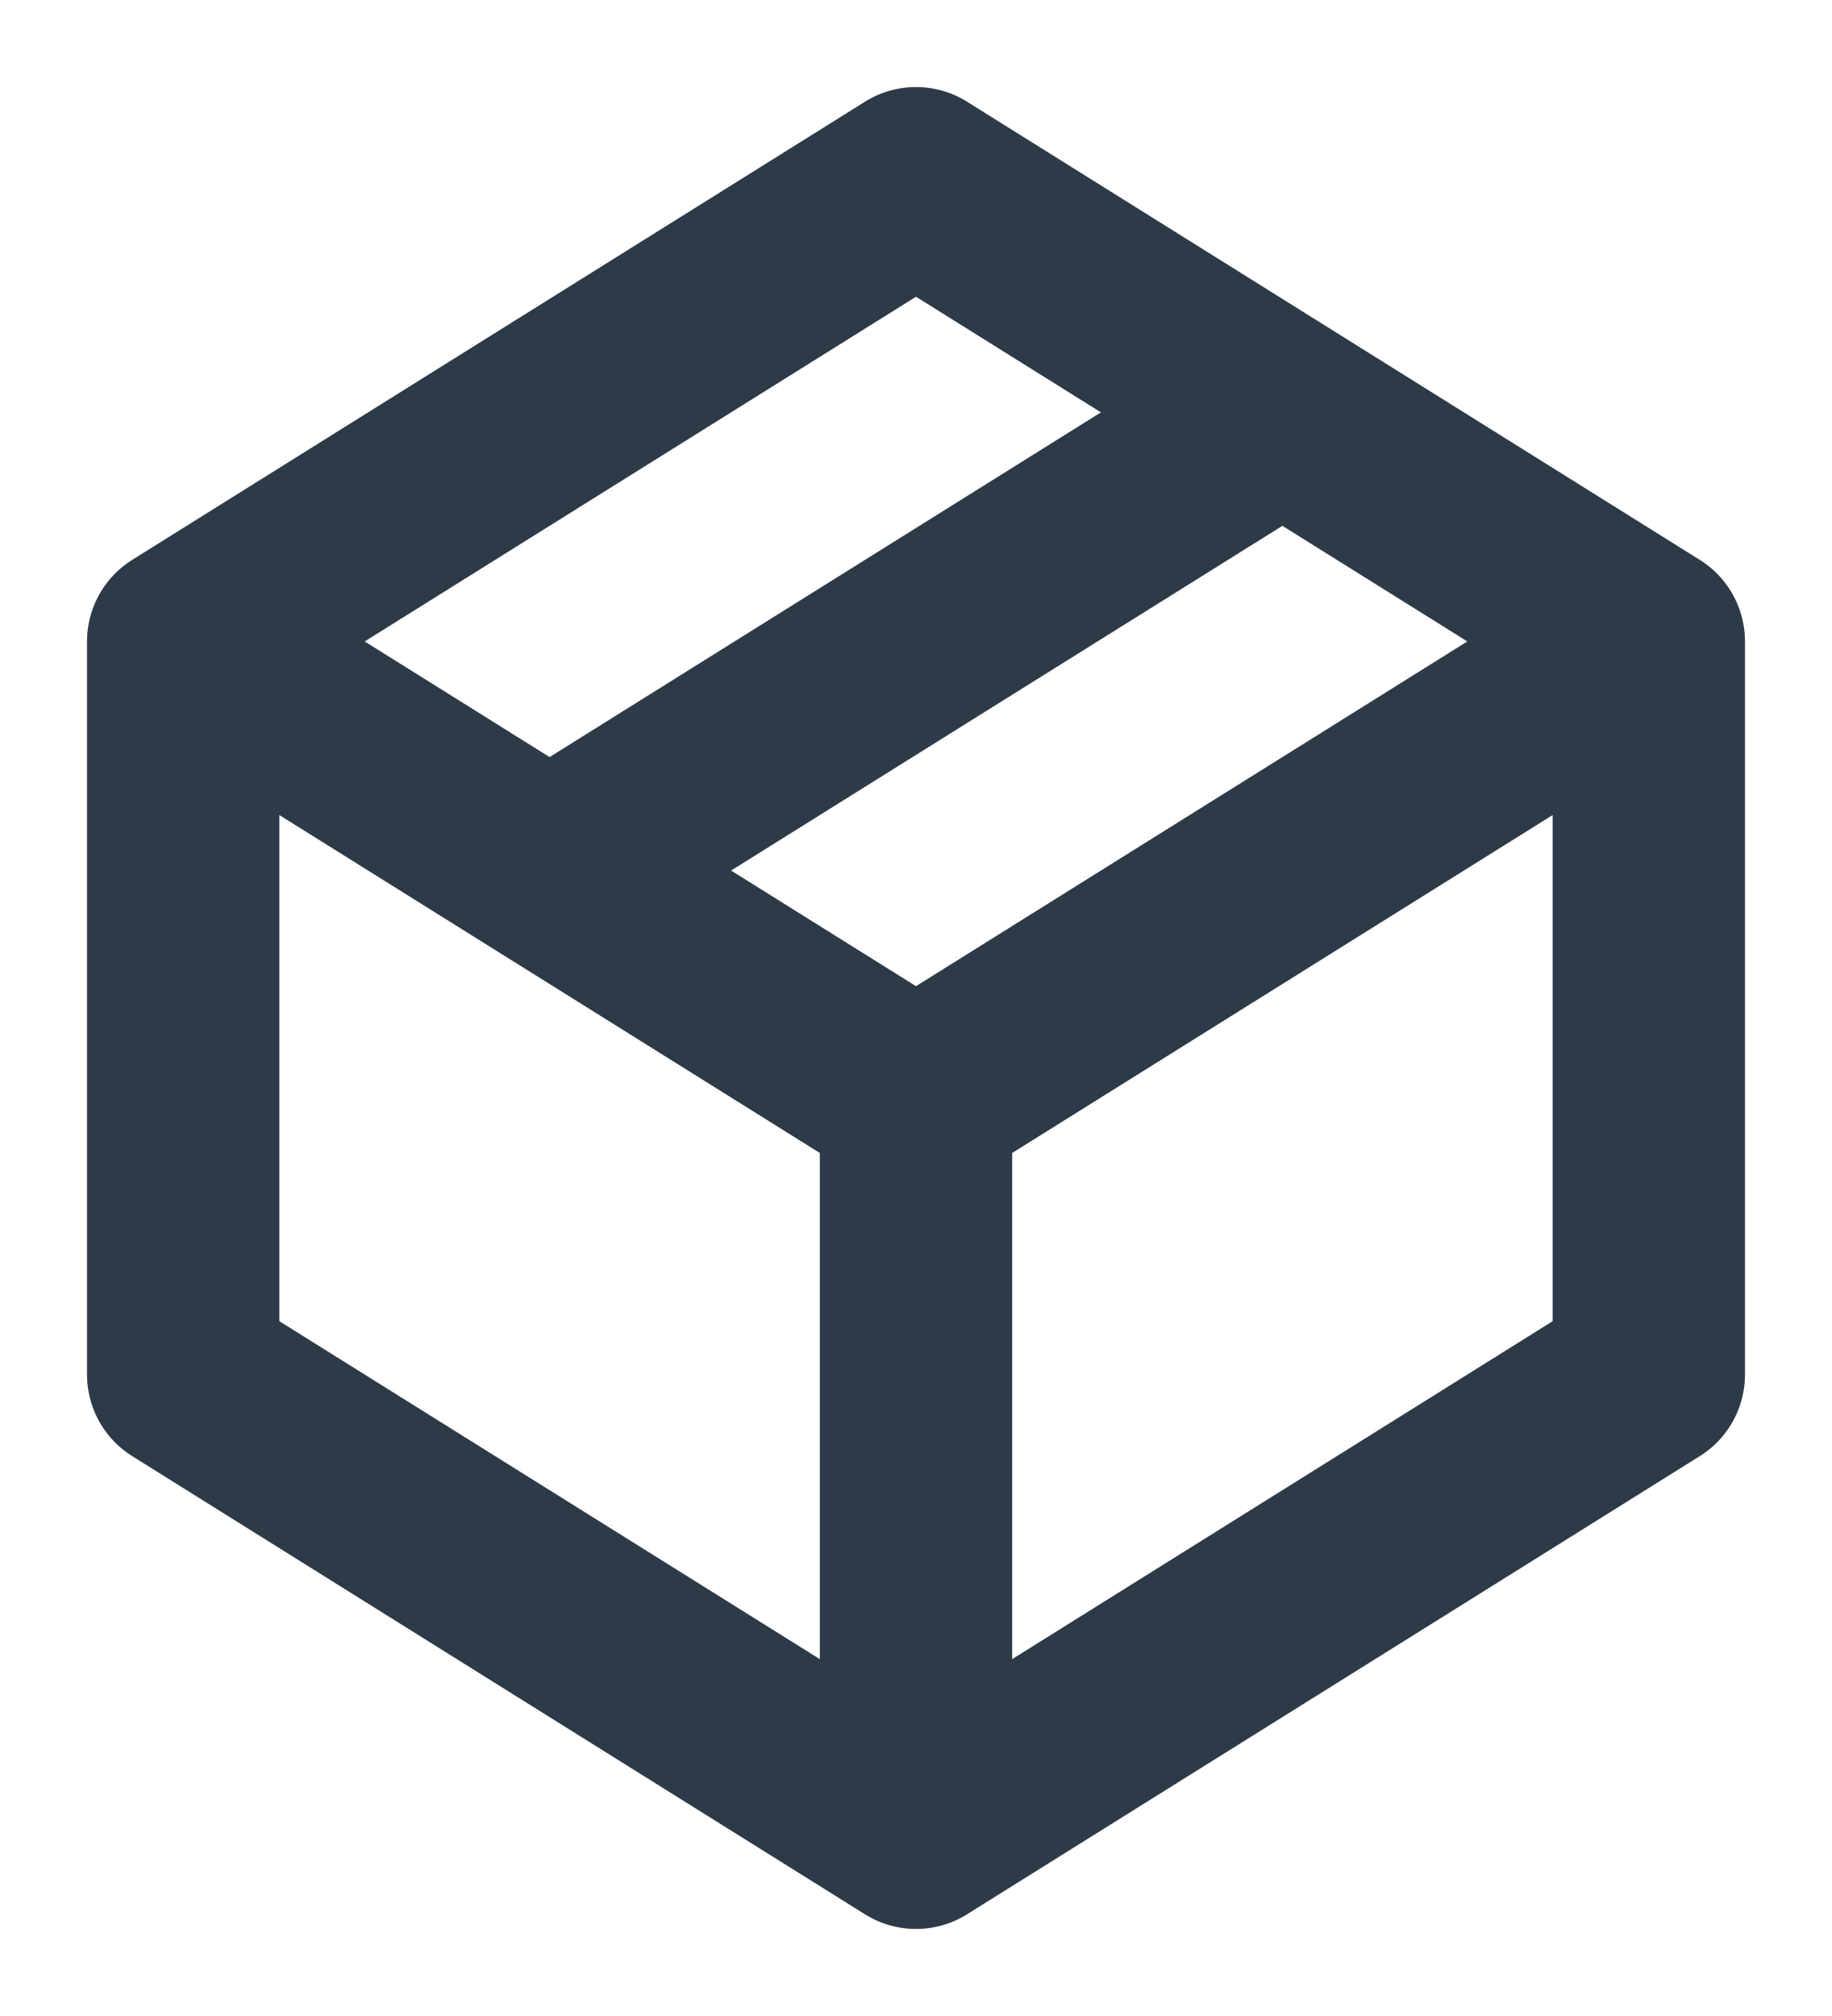 <svg xmlns="http://www.w3.org/2000/svg" width="20" height="22" viewBox="0 0 20 22" fill="none">
    <path d="M2 7L10 2L14 4.5M2 7V15L10 20M2 7L6 9.5M14 4.5L18 7M14 4.5L6 9.5M10 20V12M10 20L18 15V7M6 9.5L10 12M10 12L18 7" stroke="#2D3A47" stroke-width="2.1" stroke-linecap="round" stroke-linejoin="round"/>
</svg>